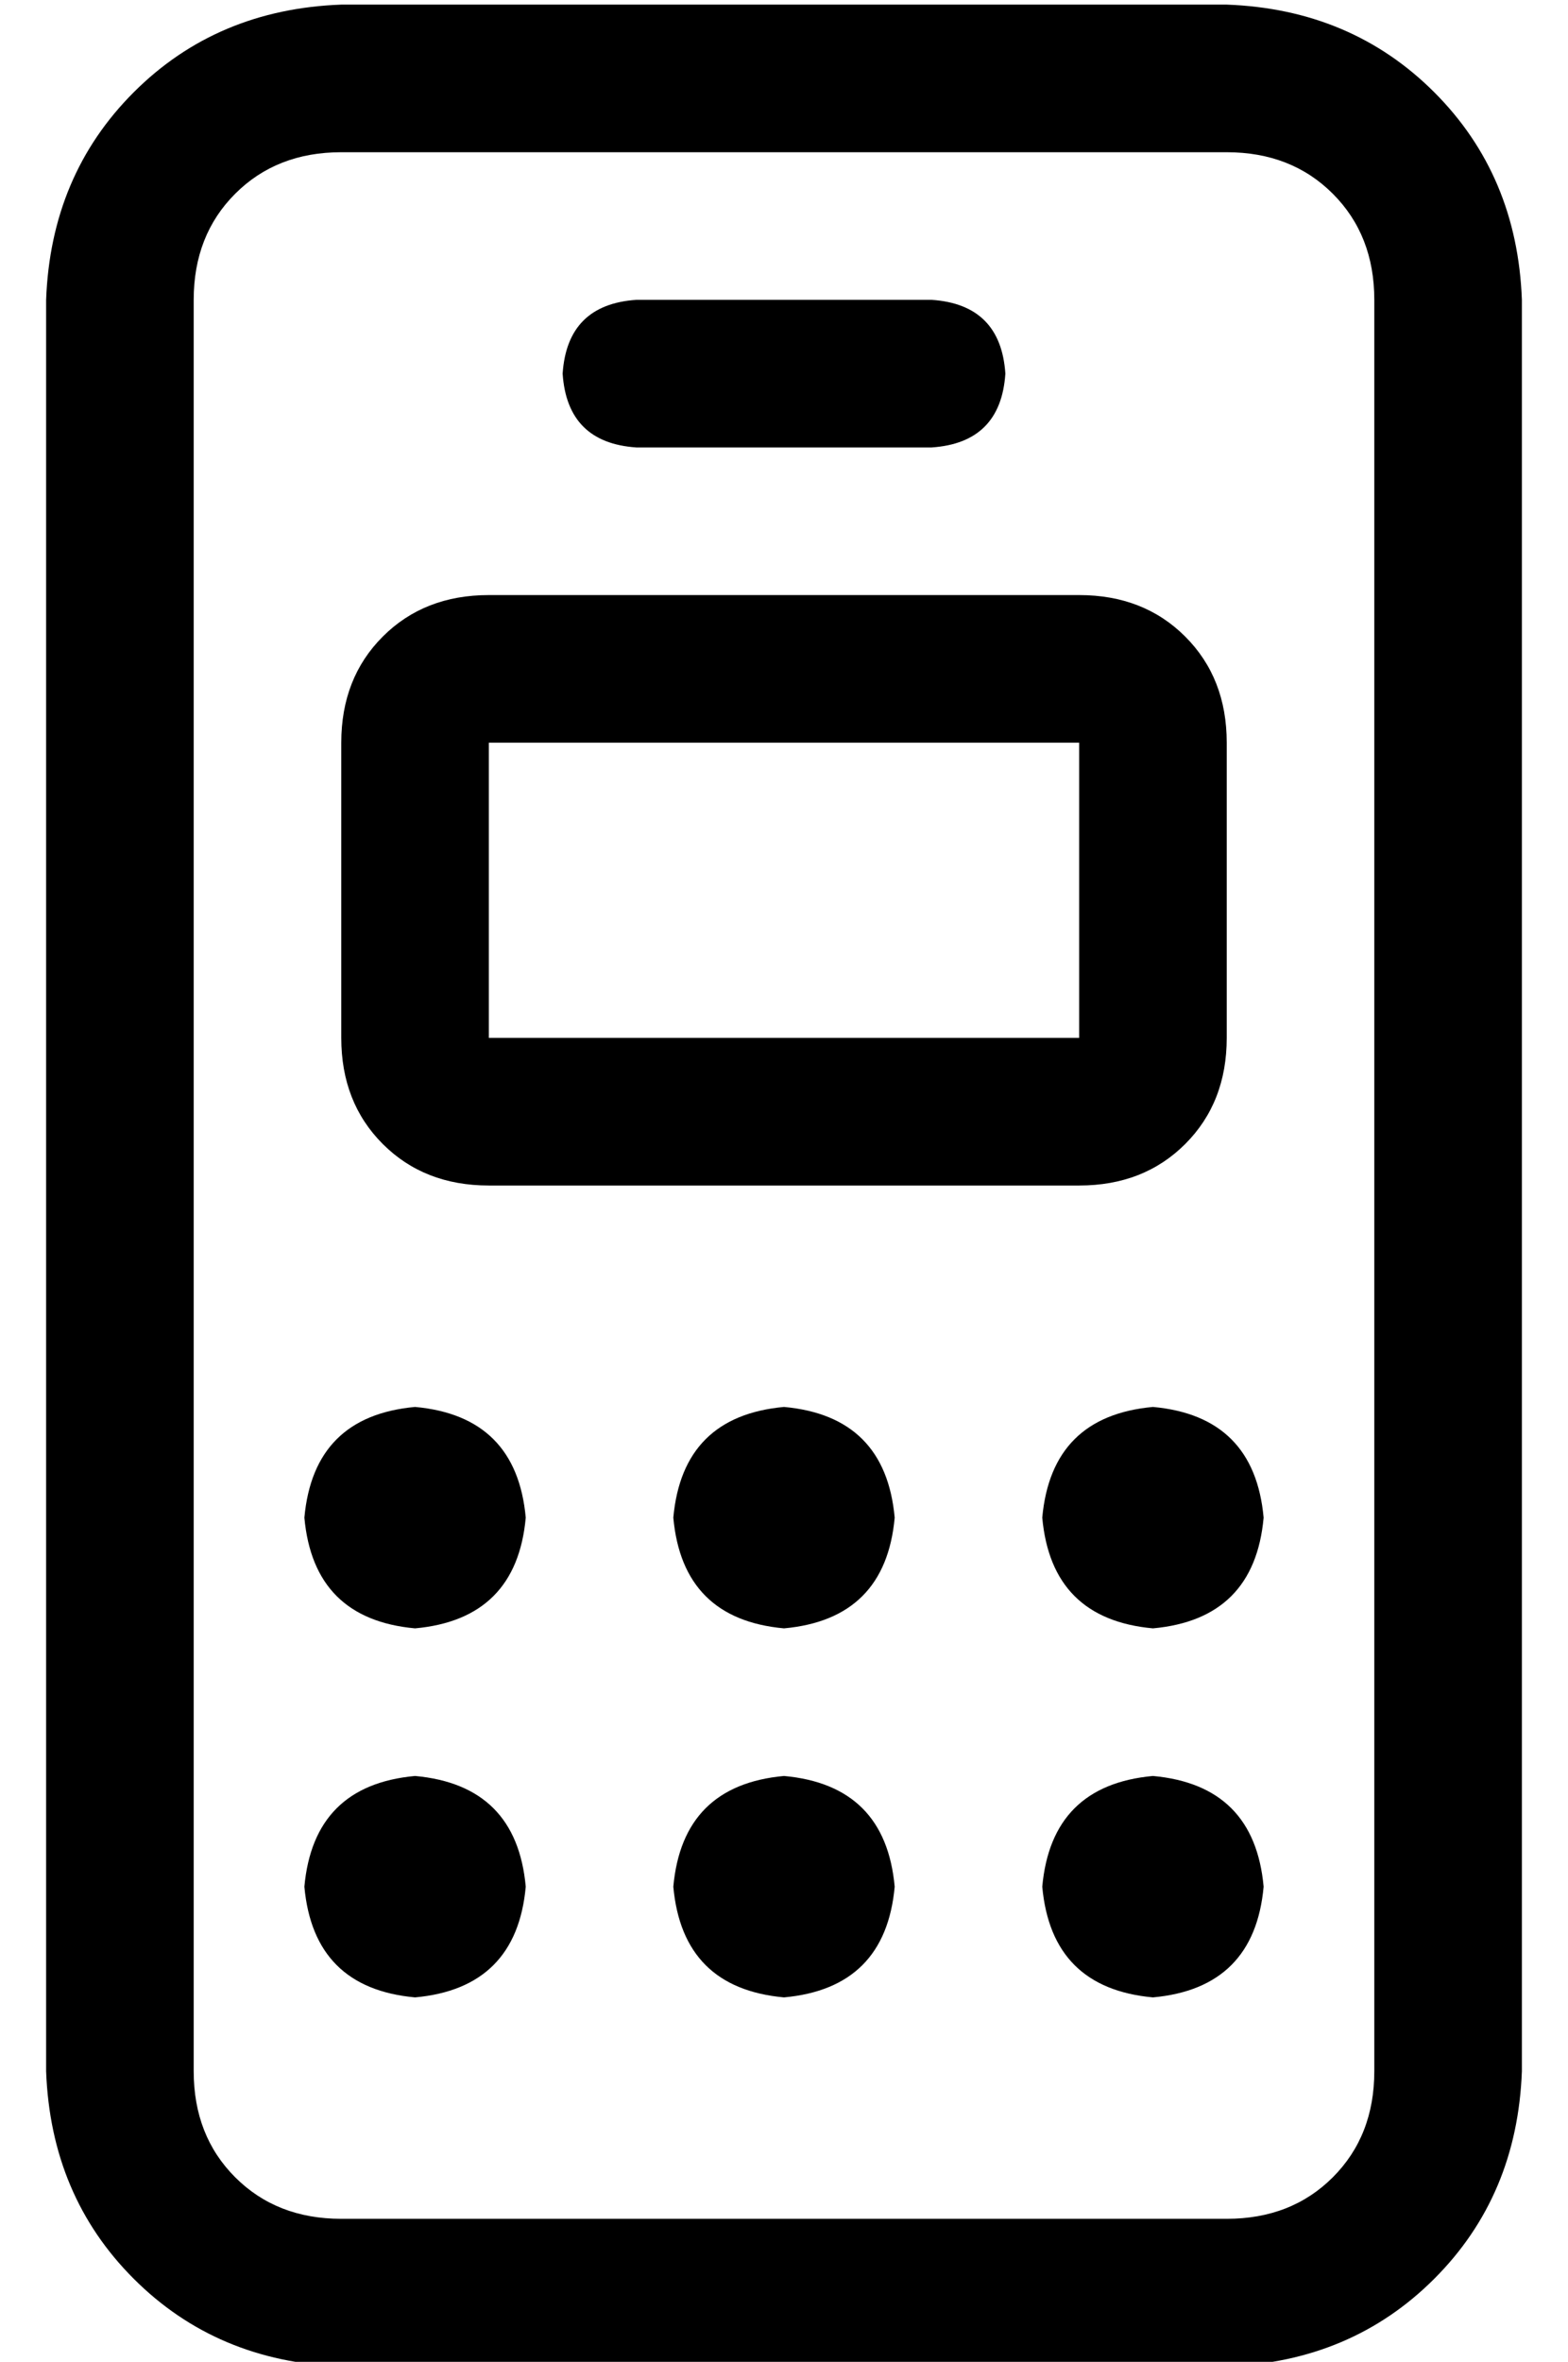 <?xml version="1.0" standalone="no"?>
<!DOCTYPE svg PUBLIC "-//W3C//DTD SVG 1.1//EN" "http://www.w3.org/Graphics/SVG/1.1/DTD/svg11.dtd" >
<svg xmlns="http://www.w3.org/2000/svg" xmlns:xlink="http://www.w3.org/1999/xlink" version="1.1" viewBox="-10 -40 340 512">
   <path fill="currentColor"
d="M256 -7q14 0 23 9v0v0q9 9 9 23v384v0q0 14 -9 23t-23 9h-192v0q-14 0 -23 -9t-9 -23v-384v0q0 -14 9 -23t23 -9h192v0zM64 -39q-27 1 -45 19v0v0q-18 18 -19 45v384v0q1 27 19 45t45 19h192v0q27 -1 45 -19t19 -45v-384v0q-1 -27 -19 -45t-45 -19h-192v0zM224 121v64
v-64v64h-128v0v-64v0h128v0zM96 89q-14 0 -23 9v0v0q-9 9 -9 23v64v0q0 14 9 23t23 9h128v0q14 0 23 -9t9 -23v-64v0q0 -14 -9 -23t-23 -9h-128v0zM80 313q22 -2 24 -24q-2 -22 -24 -24q-22 2 -24 24q2 22 24 24v0zM104 369q-2 -22 -24 -24q-22 2 -24 24q2 22 24 24
q22 -2 24 -24v0zM160 313q22 -2 24 -24q-2 -22 -24 -24q-22 2 -24 24q2 22 24 24v0zM184 369q-2 -22 -24 -24q-22 2 -24 24q2 22 24 24q22 -2 24 -24v0zM240 313q22 -2 24 -24q-2 -22 -24 -24q-22 2 -24 24q2 22 24 24v0zM264 369q-2 -22 -24 -24q-22 2 -24 24q2 22 24 24
q22 -2 24 -24v0zM128 25q-15 1 -16 16q1 15 16 16h64v0q15 -1 16 -16q-1 -15 -16 -16h-64v0z" />
</svg>
